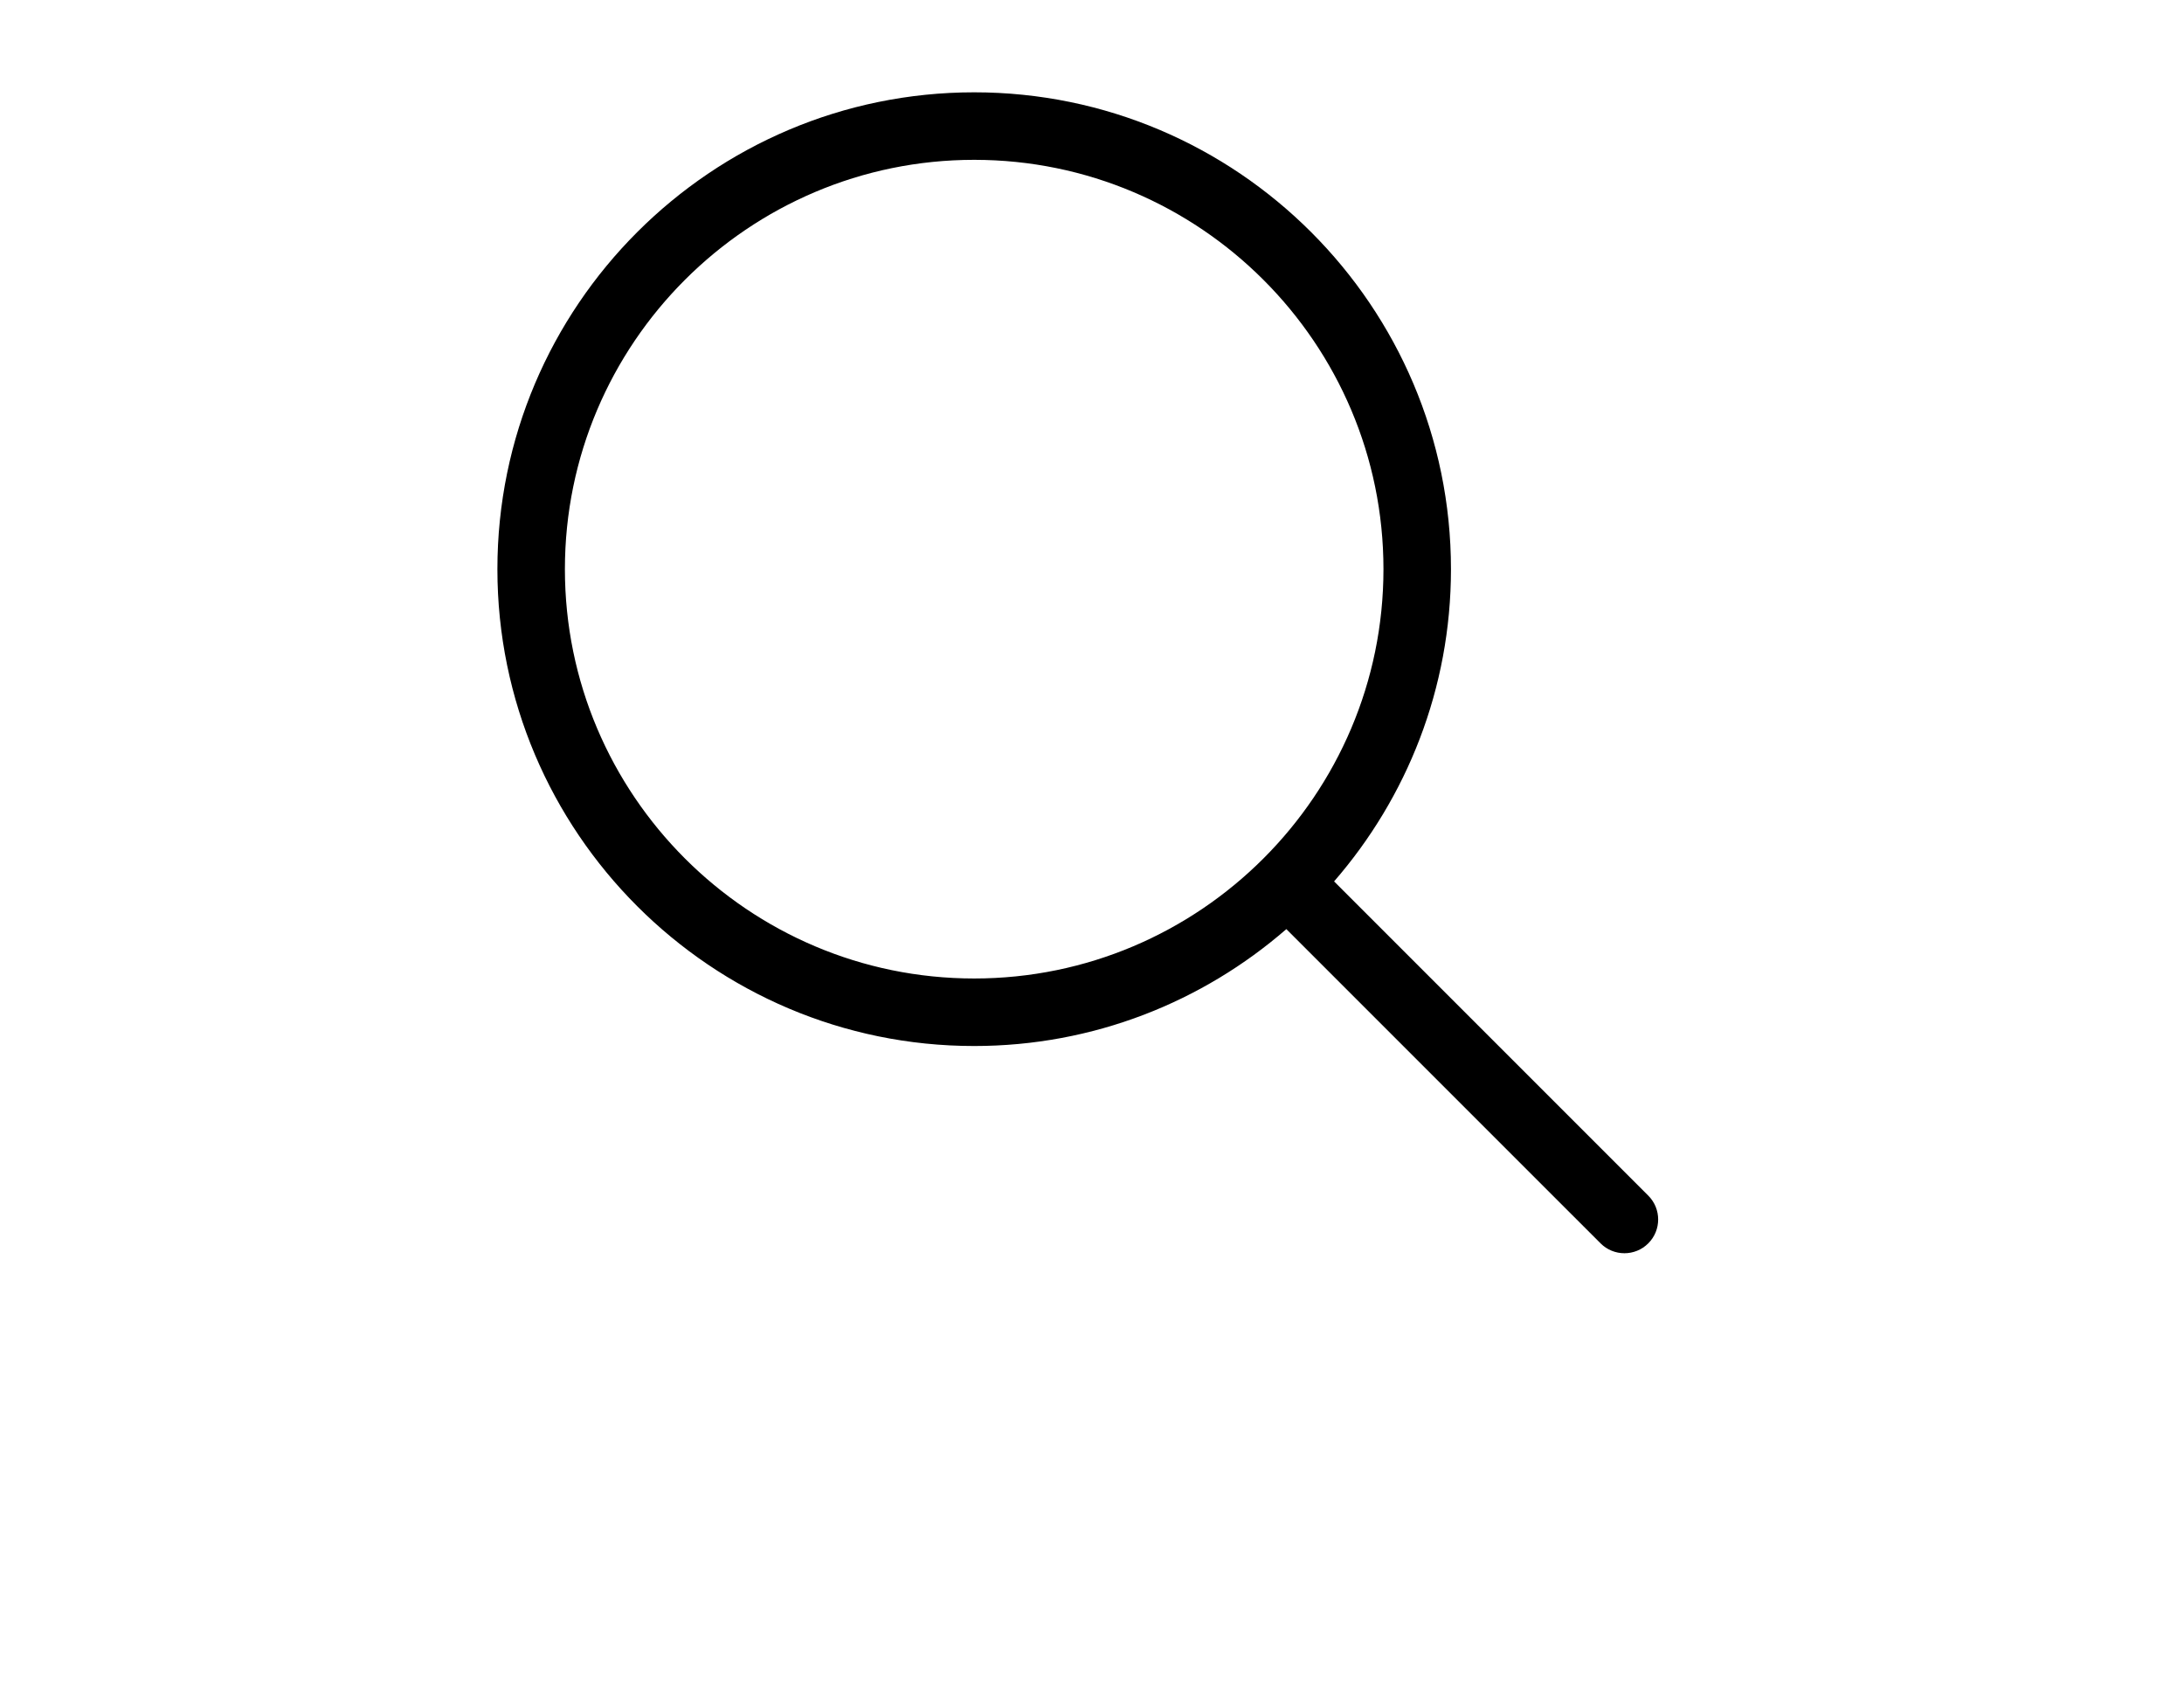 <?xml version="1.0" encoding="utf-8"?>
<!-- Generator: Adobe Illustrator 16.0.0, SVG Export Plug-In . SVG Version: 6.00 Build 0)  -->
<!DOCTYPE svg PUBLIC "-//W3C//DTD SVG 1.1//EN" "http://www.w3.org/Graphics/SVG/1.1/DTD/svg11.dtd">
<svg version="1.1" id="Layer_1" xmlns="http://www.w3.org/2000/svg" xmlns:xlink="http://www.w3.org/1999/xlink" x="0px" y="0px"
	 width="792px" height="612px" viewBox="0 0 792 612" enable-background="new 0 0 792 612" xml:space="preserve">
<path d="M597.725,433.526L483.79,319.592c26.37-30.36,42.385-69.94,42.385-113.216c0-95.334-77.562-172.902-172.902-172.902
	s-172.897,77.572-172.897,172.907c0,95.335,77.557,172.897,172.897,172.897c43.271,0,82.851-16.015,113.205-42.385l113.945,113.939
	c2.389,2.39,5.522,3.584,8.655,3.584c3.129,0,6.263-1.194,8.646-3.584C602.509,446.055,602.509,438.305,597.725,433.526z
	 M204.855,206.376c0-81.841,66.581-148.422,148.417-148.422c81.842,0,148.423,66.585,148.423,148.422
	c0,81.837-66.581,148.418-148.423,148.418C271.436,354.794,204.855,288.213,204.855,206.376z"/>
</svg>
